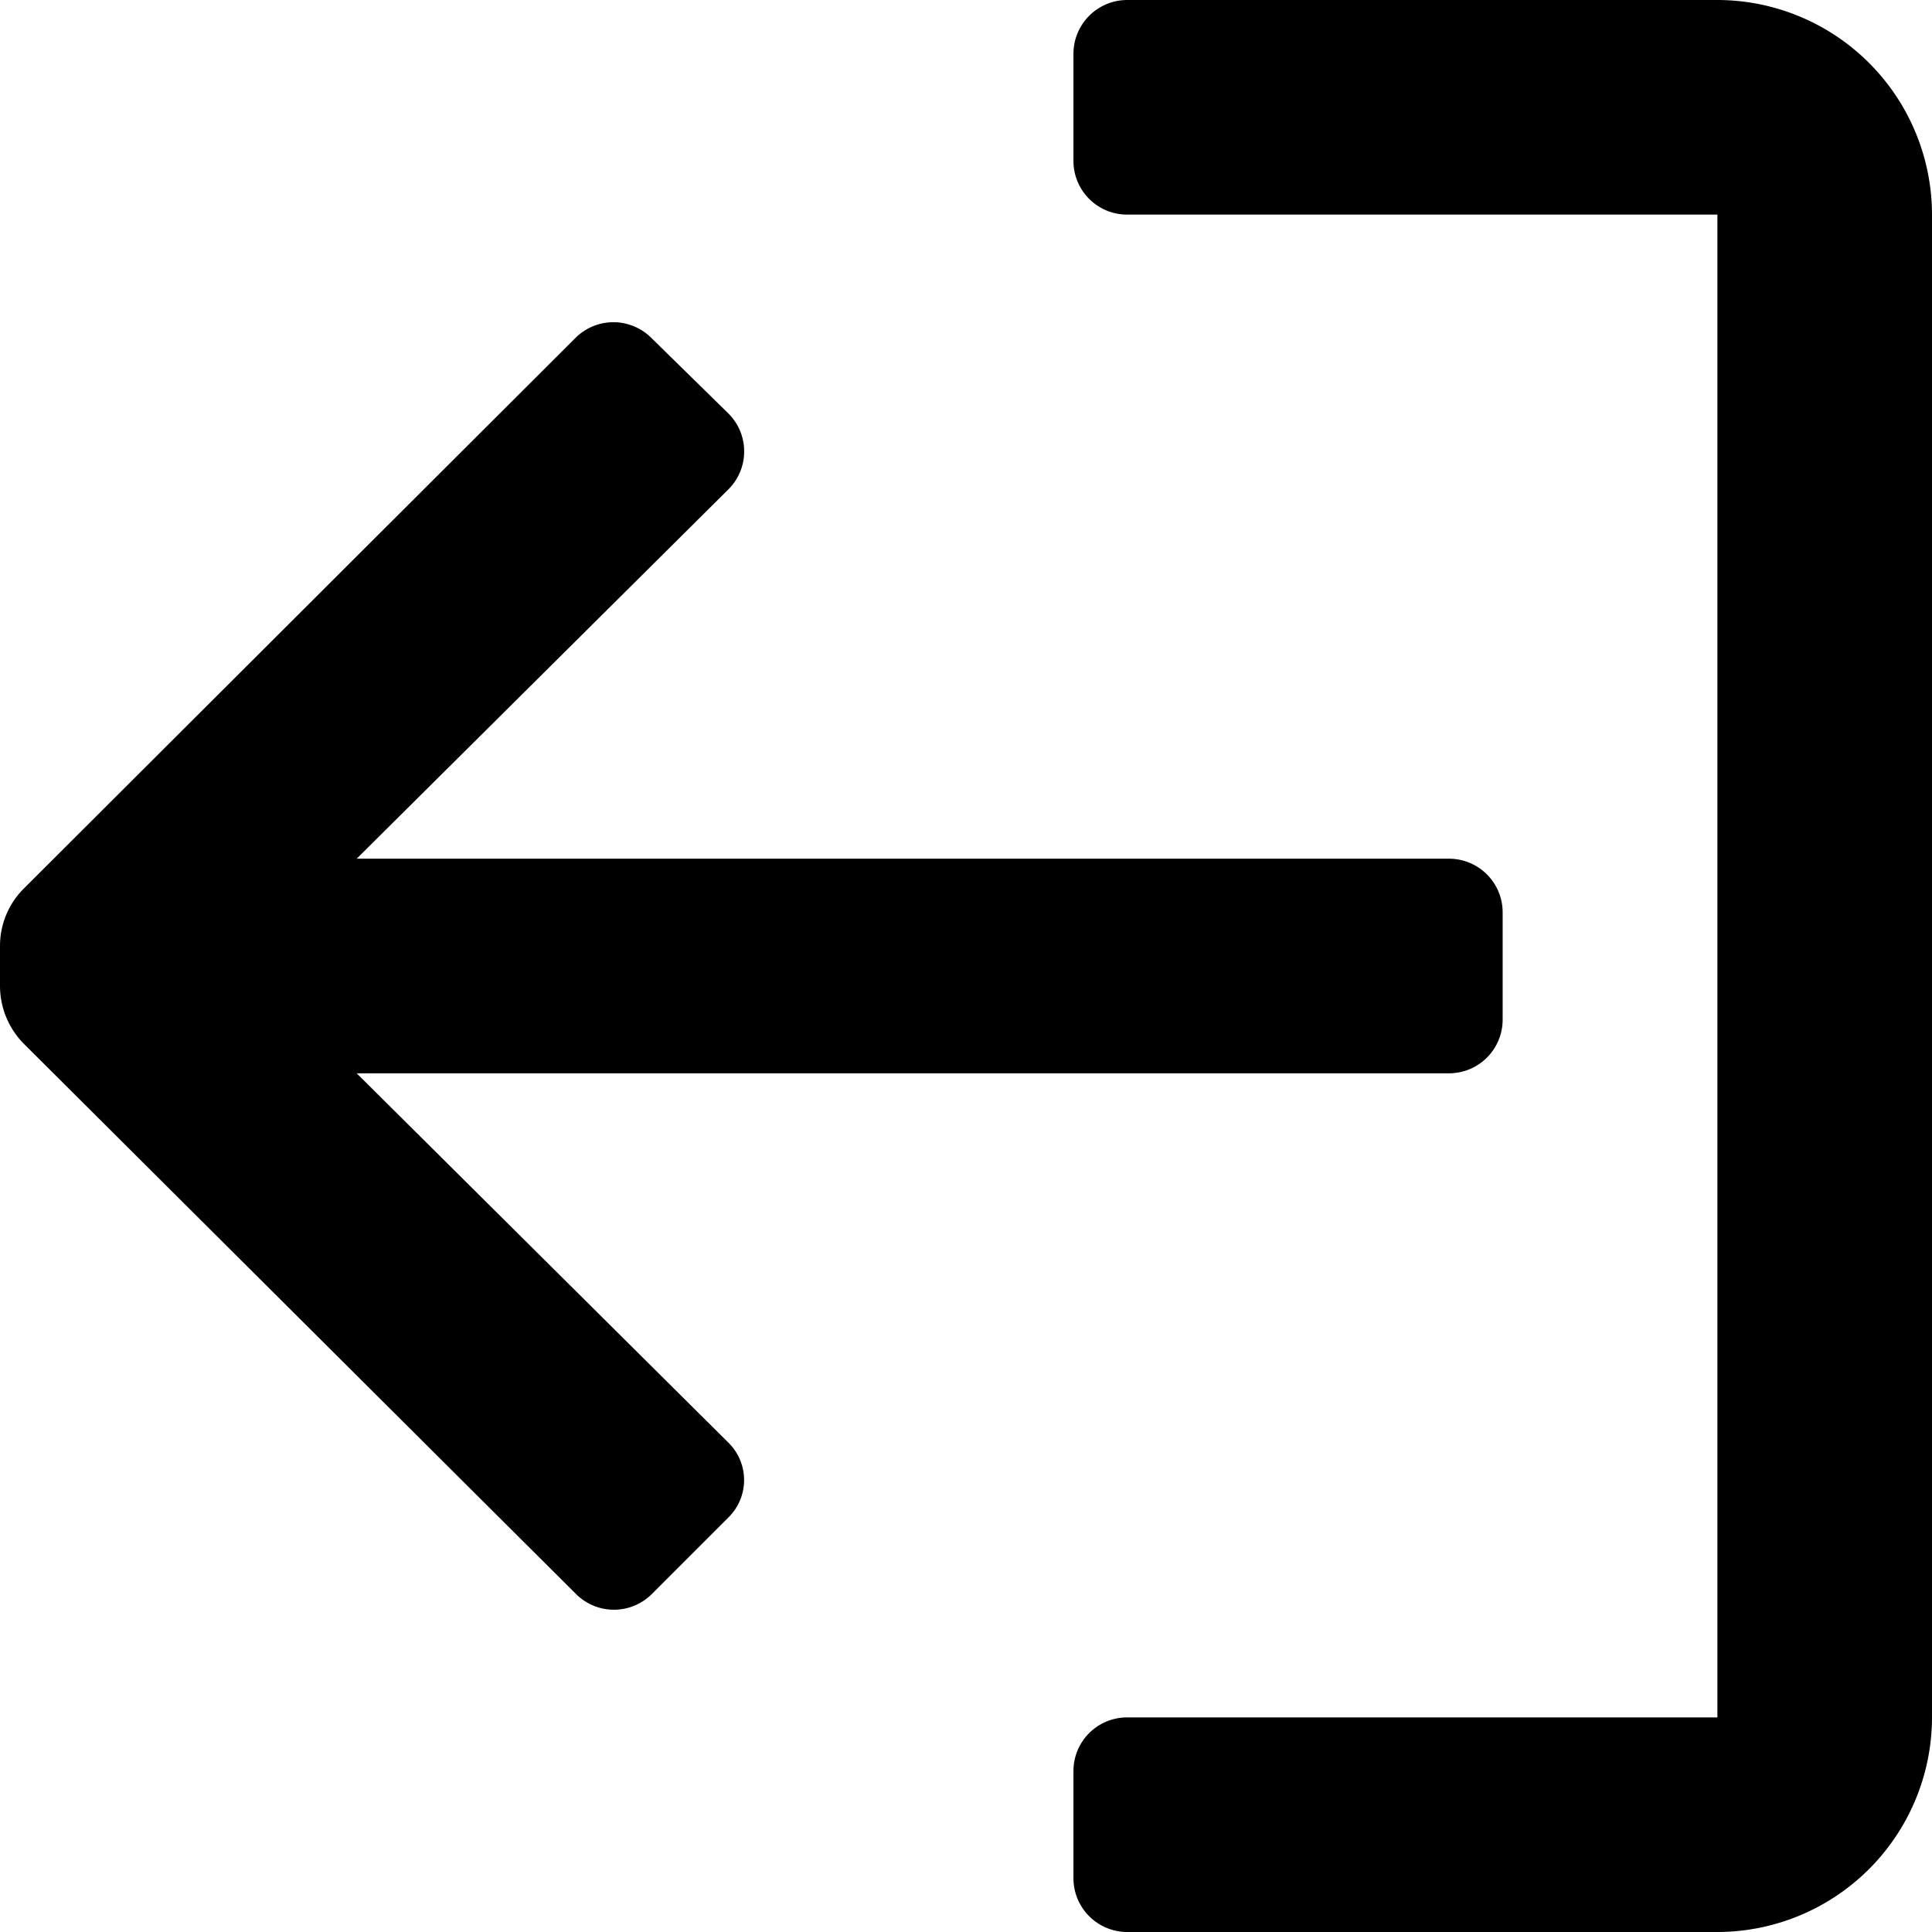 <svg xmlns="http://www.w3.org/2000/svg" width="13" height="13" viewBox="0 0 13 13">
  <g id="sign_out" transform="translate(16 16) rotate(180)">
    <path id="Icon_color" data-name="Icon color" d="M5.416,13H1.444A1.446,1.446,0,0,1,0,11.556V1.444A1.446,1.446,0,0,1,1.444,0H5.416a.362.362,0,0,1,.361.361v.722a.361.361,0,0,1-.361.361H1.444V11.556H5.416a.361.361,0,0,1,.361.361v.722A.362.362,0,0,1,5.416,13Zm3.456-2.168a.363.363,0,0,1-.256-.107L8.1,10.219a.36.36,0,0,1,0-.513L10.6,7.222H3.25a.361.361,0,0,1-.361-.361V6.139a.361.361,0,0,1,.361-.361H10.6L8.1,3.294a.353.353,0,0,1,0-.506l.513-.513a.361.361,0,0,1,.512,0l3.713,3.7A.555.555,0,0,1,13,6.363v.274a.545.545,0,0,1-.159.383L9.129,10.725A.363.363,0,0,1,8.872,10.832Z" transform="translate(3 3)"/>
  </g>
</svg>
